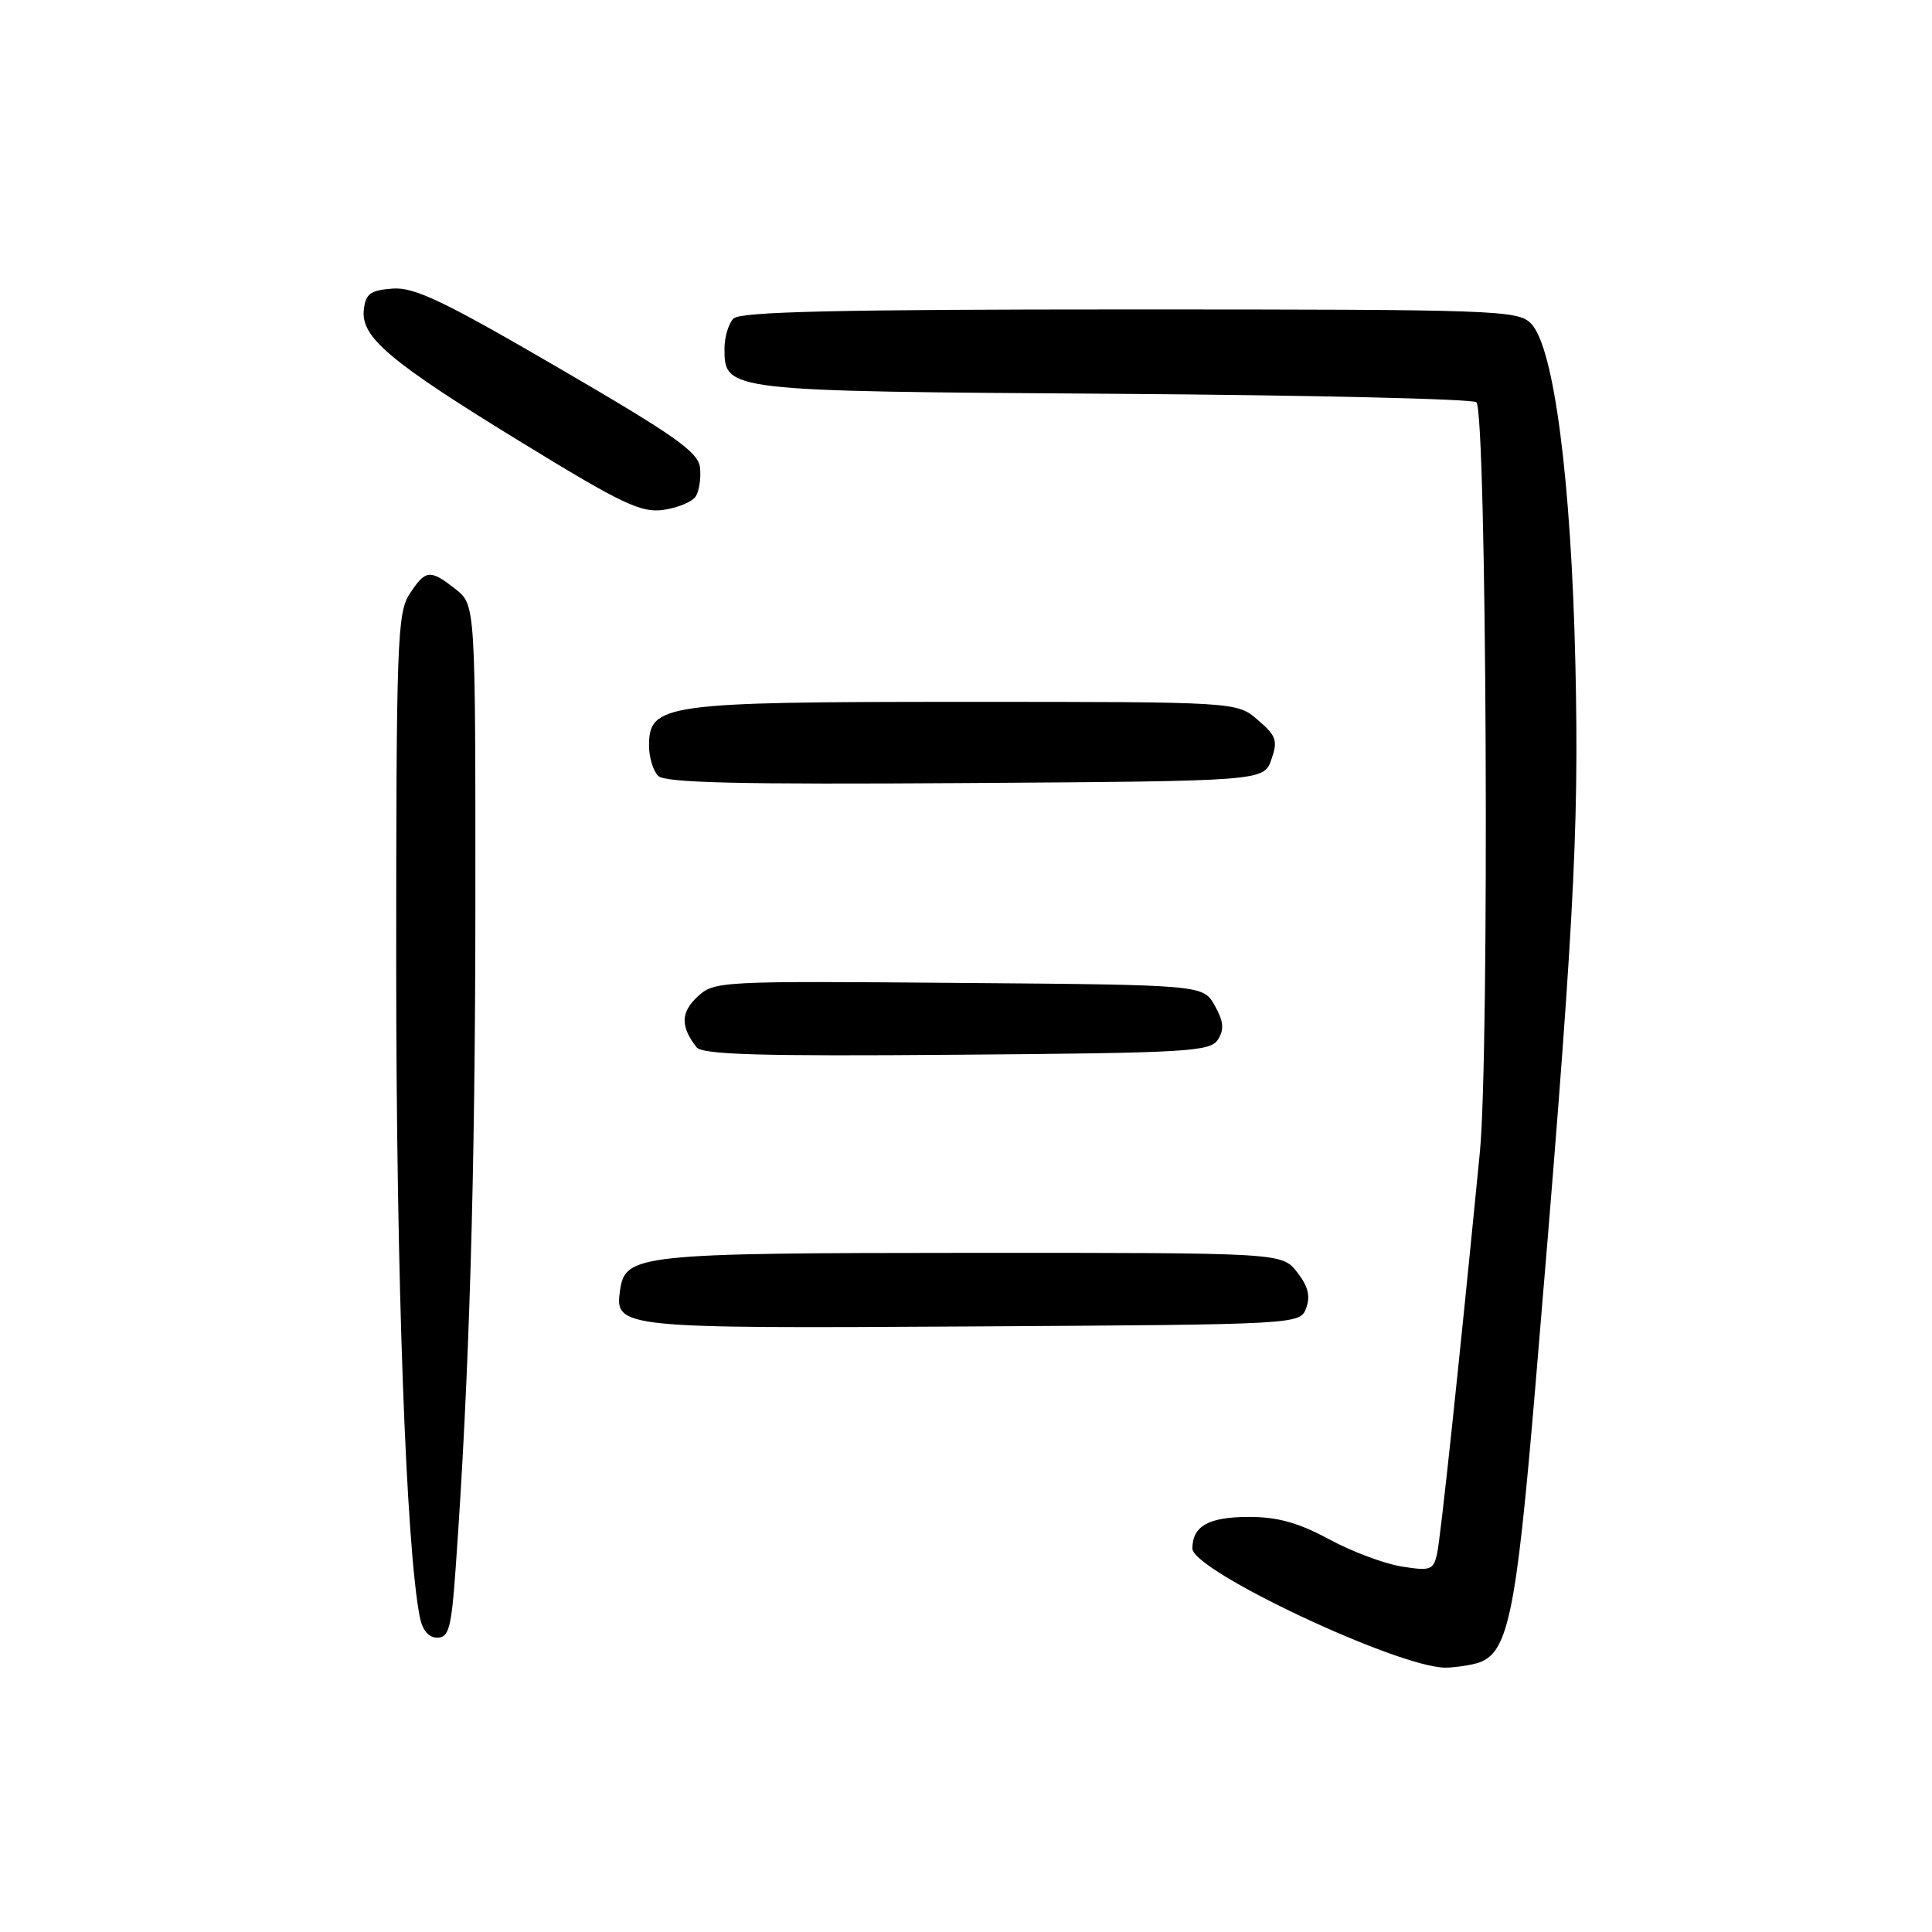 <?xml version="1.0" encoding="UTF-8" standalone="no"?>
<!DOCTYPE svg PUBLIC "-//W3C//DTD SVG 1.1//EN" "http://www.w3.org/Graphics/SVG/1.1/DTD/svg11.dtd" >
<svg xmlns="http://www.w3.org/2000/svg" xmlns:xlink="http://www.w3.org/1999/xlink" version="1.1" viewBox="0 0 256 256">
 <g >
 <path fill="currentColor"
d=" M 195.60 220.41 C 199.81 219.28 200.85 214.45 203.44 183.75 C 208.54 123.29 209.25 110.44 208.75 88.10 C 208.20 63.54 205.90 45.90 202.85 42.85 C 201.10 41.10 198.29 41.00 149.70 41.00 C 111.13 41.00 98.10 41.30 97.20 42.20 C 96.54 42.86 96.00 44.65 96.00 46.18 C 96.00 51.83 96.06 51.84 147.67 52.18 C 173.61 52.36 195.19 52.86 195.63 53.30 C 196.99 54.65 197.38 139.50 196.09 152.68 C 193.31 181.03 190.90 203.68 190.42 205.87 C 189.94 208.04 189.56 208.18 185.72 207.57 C 183.42 207.20 179.09 205.58 176.09 203.95 C 172.08 201.78 169.30 201.00 165.52 201.00 C 160.15 201.00 158.00 202.20 158.00 205.19 C 158.00 208.13 185.22 220.94 191.50 220.97 C 192.60 220.97 194.45 220.72 195.60 220.41 Z  M 60.38 207.75 C 62.19 182.43 62.97 155.86 62.99 119.82 C 63.00 80.15 63.00 80.15 60.37 78.07 C 56.96 75.40 56.40 75.46 54.27 78.71 C 52.64 81.20 52.50 85.08 52.50 127.96 C 52.50 169.20 53.79 204.79 55.62 214.25 C 55.97 216.02 56.79 217.00 57.94 217.00 C 59.48 217.00 59.82 215.71 60.38 207.75 Z  M 173.08 173.31 C 173.66 171.74 173.32 170.41 171.87 168.56 C 169.85 166.00 169.85 166.00 128.68 166.01 C 84.57 166.03 82.83 166.22 82.16 170.97 C 81.44 175.98 82.01 176.04 128.84 175.76 C 172.27 175.50 172.27 175.50 173.08 173.31 Z  M 161.39 137.74 C 162.24 136.40 162.13 135.33 160.96 133.24 C 159.42 130.50 159.42 130.50 127.04 130.24 C 95.24 129.98 94.62 130.01 92.40 132.09 C 90.19 134.17 90.16 136.01 92.29 138.76 C 93.05 139.75 100.71 139.97 126.77 139.76 C 157.49 139.52 160.38 139.35 161.39 137.74 Z  M 168.46 100.65 C 169.34 98.13 169.13 97.51 166.67 95.40 C 163.89 93.00 163.89 93.00 127.89 93.00 C 87.94 93.00 86.00 93.27 86.00 98.83 C 86.00 100.35 86.55 102.15 87.21 102.81 C 88.13 103.73 98.04 103.96 127.94 103.76 C 167.45 103.50 167.45 103.50 168.46 100.65 Z  M 92.18 65.79 C 92.64 65.08 92.90 63.38 92.76 62.00 C 92.54 59.90 89.57 57.80 74.00 48.74 C 58.75 39.86 54.89 38.02 52.00 38.24 C 49.09 38.46 48.45 38.92 48.21 41.02 C 47.78 44.68 51.63 47.92 69.24 58.70 C 82.48 66.81 84.95 67.98 87.92 67.56 C 89.80 67.29 91.72 66.49 92.18 65.79 Z "/>
</g>
</svg>